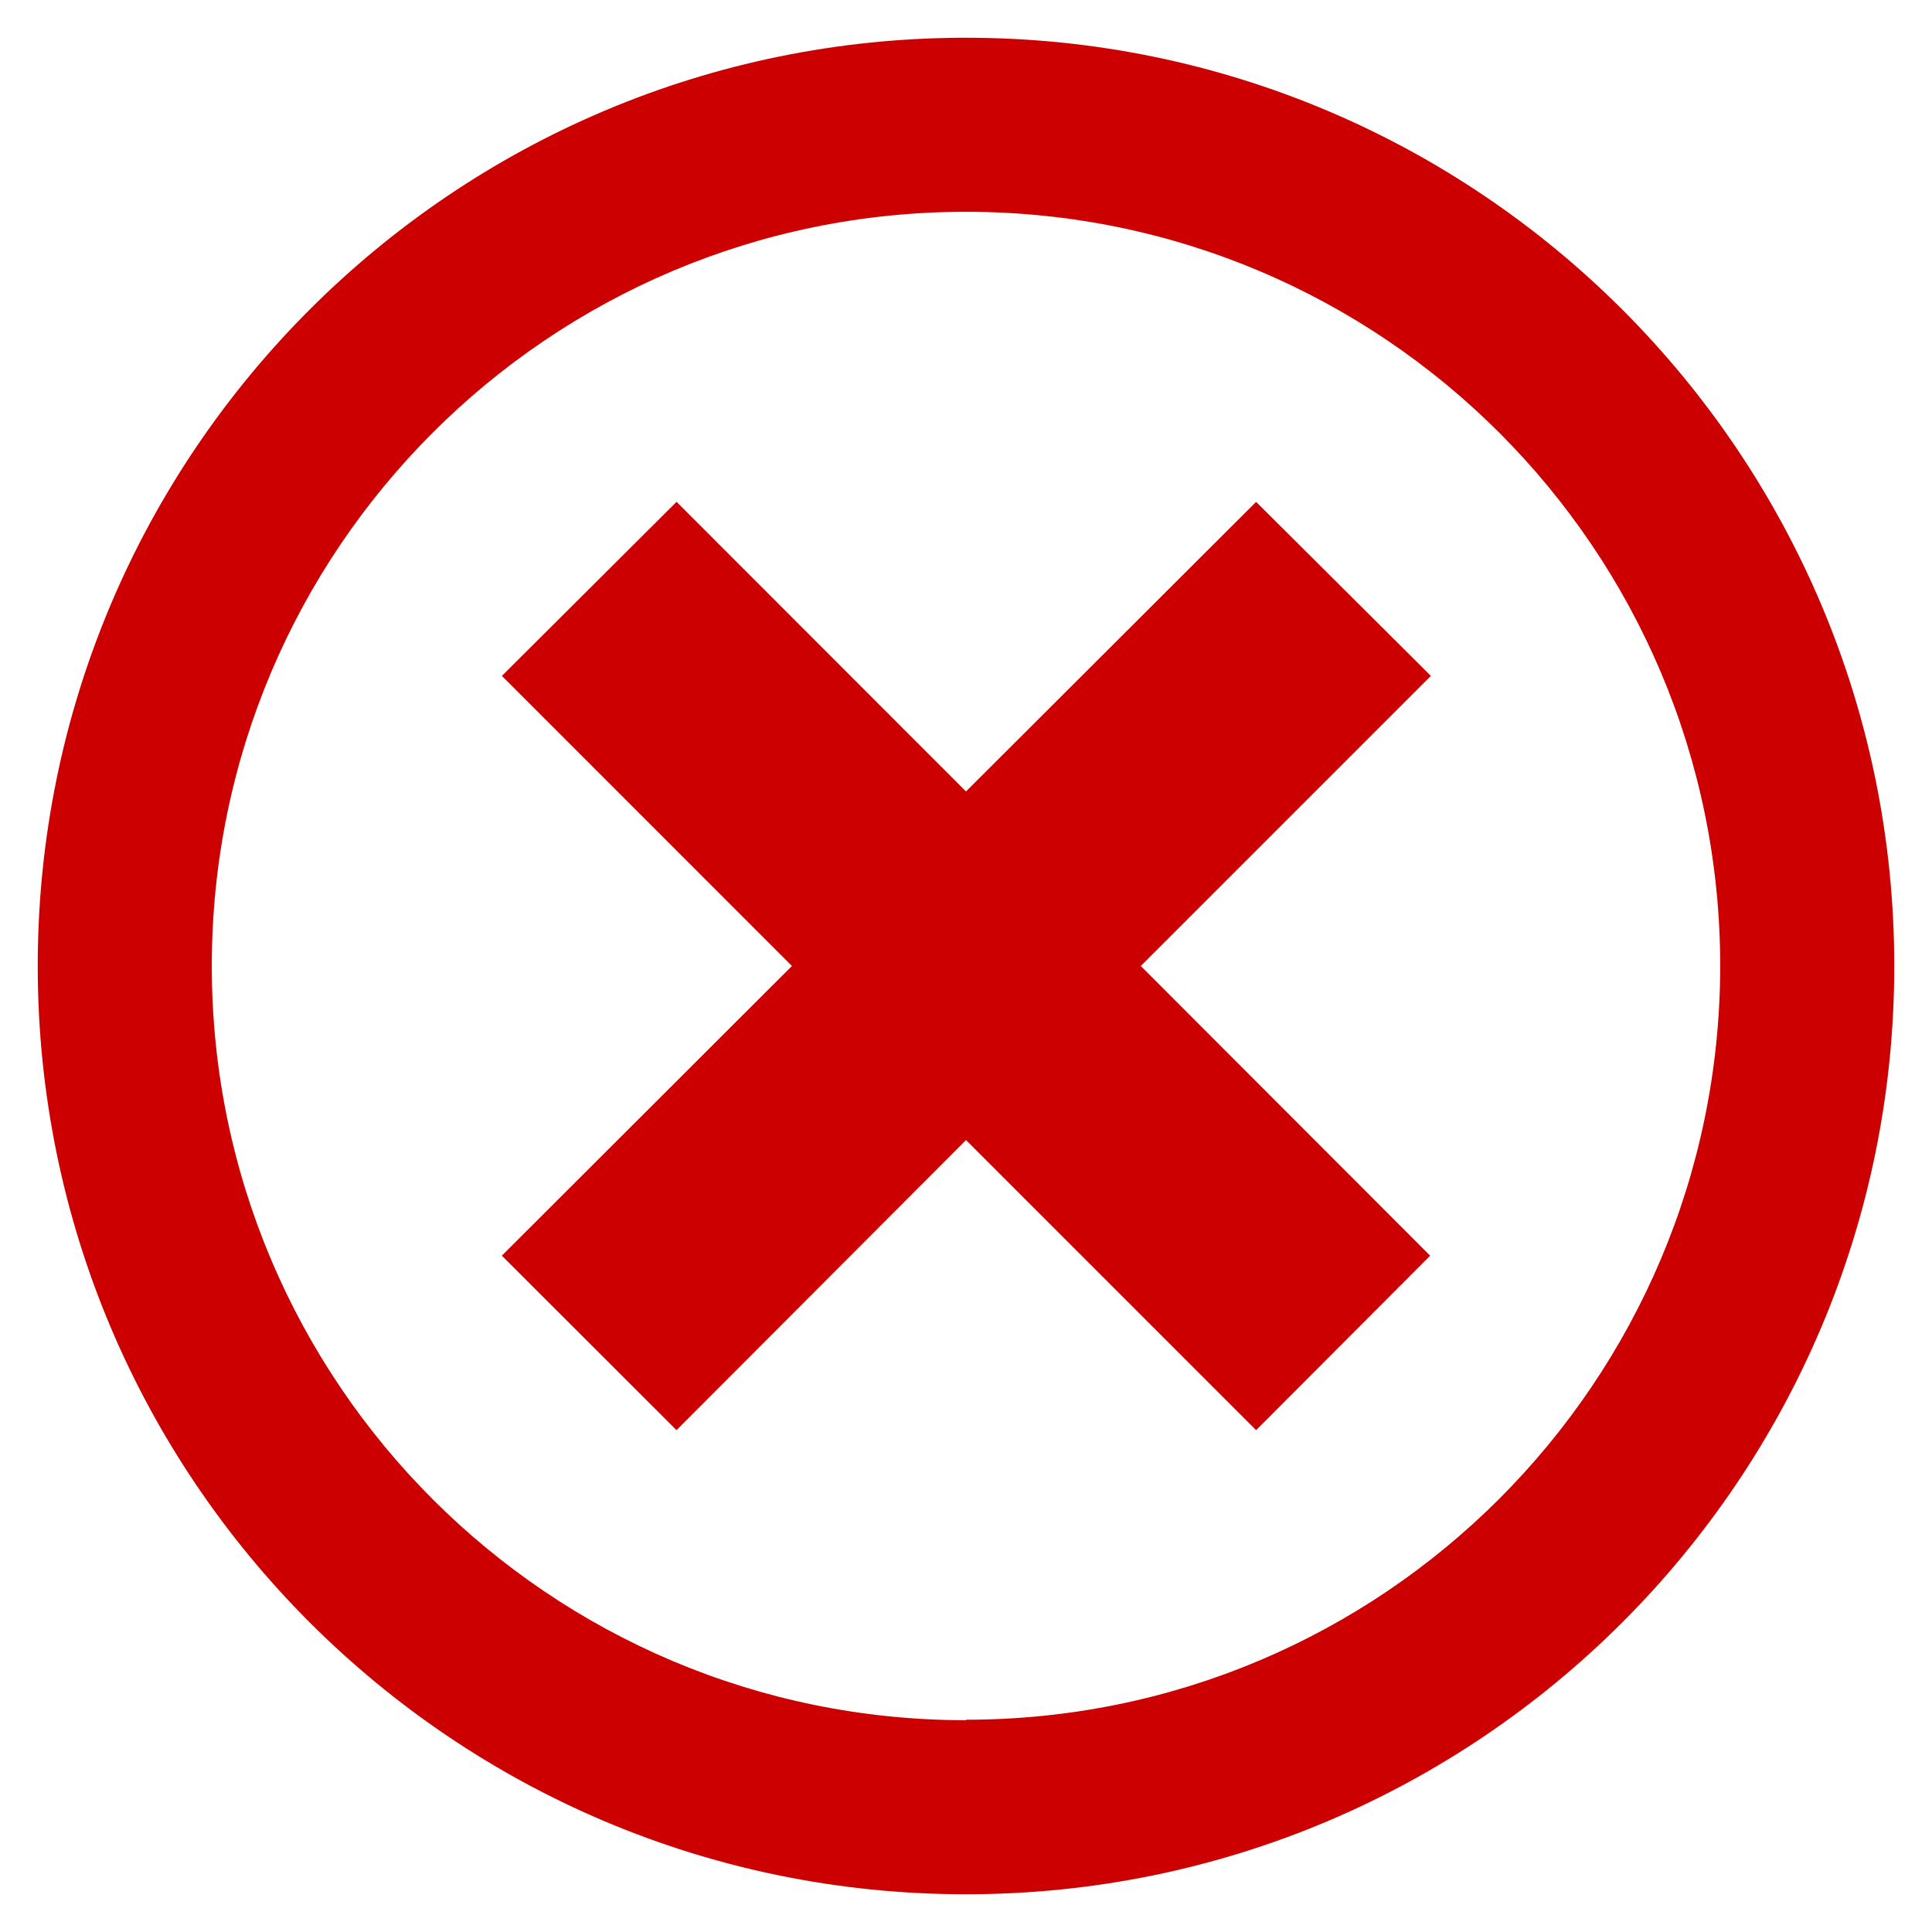 <?xml version="1.0" encoding="utf-8"?>
<!-- Generator: Adobe Illustrator 16.0.0, SVG Export Plug-In . SVG Version: 6.00 Build 0)  -->
<!DOCTYPE svg PUBLIC "-//W3C//DTD SVG 1.1//EN" "http://www.w3.org/Graphics/SVG/1.1/DTD/svg11.dtd">
<svg version="1.1" id="Layer_1" xmlns="http://www.w3.org/2000/svg" xmlns:xlink="http://www.w3.org/1999/xlink" x="0px" y="0px"
	 width="32px" height="32px" viewBox="0 0 32 32" enable-background="new 0 0 32 32" xml:space="preserve">
<path id="Icon_metro-cancel" fill="#CC0000" d="M16,0.625C7.509,0.625,0.625,7.509,0.625,16c0,8.49,6.884,15.375,15.375,15.375
	c8.49,0,15.375-6.885,15.375-15.375C31.375,7.509,24.49,0.625,16,0.625z M16,28.492C9.101,28.492,3.508,22.898,3.508,16
	C3.508,9.101,9.101,3.508,16,3.508c6.898,0,12.492,5.593,12.492,12.492C28.486,22.896,22.896,28.484,16,28.484V28.492z
	 M20.805,8.313L16,13.109l-4.794-4.797l-2.893,2.883L13.117,16l-4.805,4.798l2.893,2.89L16,18.883l4.805,4.805l2.883-2.89L18.895,16
	l4.805-4.805L20.805,8.313z"/>
</svg>
